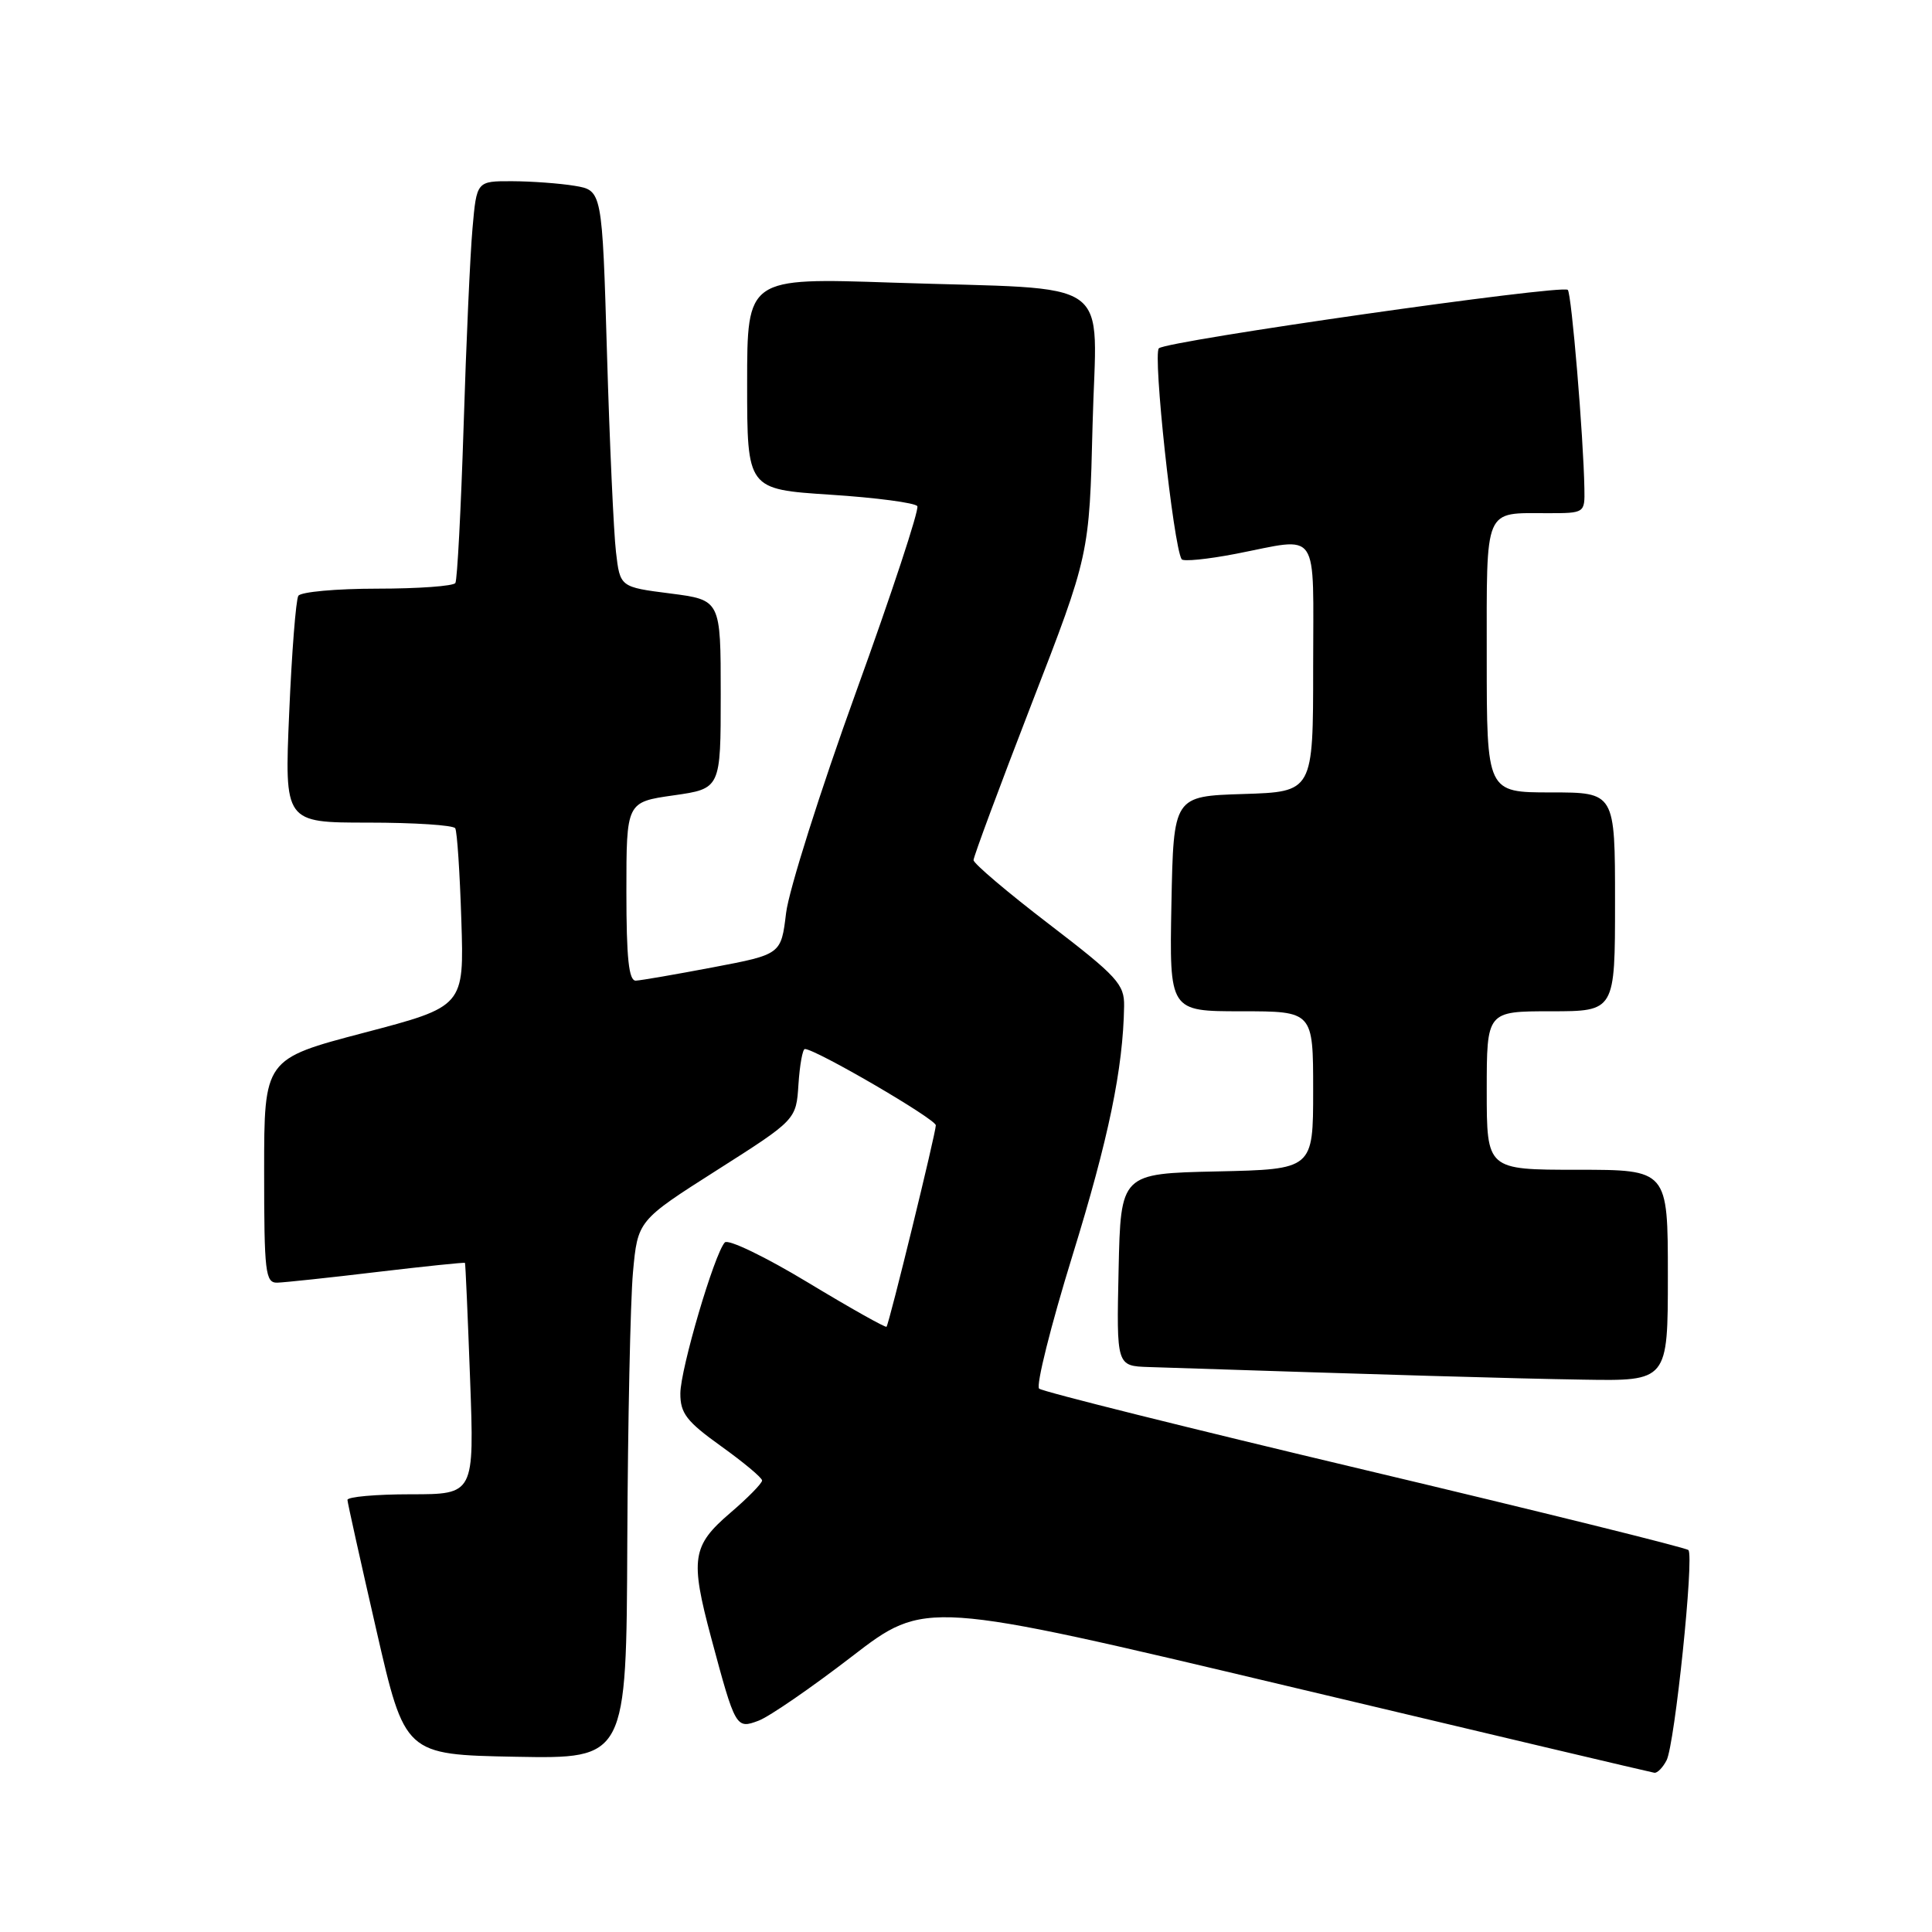<?xml version="1.0" encoding="UTF-8" standalone="no"?>
<!DOCTYPE svg PUBLIC "-//W3C//DTD SVG 1.1//EN" "http://www.w3.org/Graphics/SVG/1.1/DTD/svg11.dtd" >
<svg xmlns="http://www.w3.org/2000/svg" xmlns:xlink="http://www.w3.org/1999/xlink" version="1.1" viewBox="0 0 256 256">
 <g >
 <path fill="currentColor"
d=" M 220.83 233.25 C 221.92 231.13 224.51 206.18 223.72 205.39 C 223.41 205.08 204.11 200.30 180.83 194.77 C 157.55 189.24 138.14 184.40 137.69 184.00 C 137.25 183.61 139.23 175.68 142.10 166.39 C 146.90 150.86 148.82 141.60 148.95 133.31 C 149.00 130.42 148.04 129.38 139.00 122.45 C 133.50 118.24 129.00 114.42 129.00 113.97 C 129.00 113.51 132.45 104.23 136.67 93.32 C 144.35 73.50 144.35 73.50 144.77 56.35 C 145.27 36.27 148.34 38.46 118.25 37.45 C 99.00 36.80 99.00 36.80 99.00 50.81 C 99.00 64.83 99.00 64.83 110.02 65.55 C 116.08 65.94 121.27 66.63 121.55 67.07 C 121.82 67.52 118.17 78.60 113.43 91.69 C 108.69 104.79 104.52 117.97 104.16 120.98 C 103.50 126.46 103.50 126.46 94.50 128.17 C 89.55 129.11 84.94 129.91 84.25 129.94 C 83.32 129.98 83.00 126.99 83.00 118.14 C 83.00 106.28 83.00 106.28 89.25 105.39 C 95.50 104.50 95.50 104.50 95.50 92.00 C 95.50 79.50 95.50 79.50 88.83 78.64 C 82.16 77.79 82.16 77.79 81.62 73.14 C 81.32 70.59 80.78 58.76 80.43 46.86 C 79.79 25.23 79.79 25.23 76.14 24.62 C 74.14 24.29 70.40 24.02 67.83 24.01 C 63.16 24.00 63.16 24.00 62.61 30.25 C 62.30 33.69 61.77 45.50 61.43 56.50 C 61.08 67.50 60.59 76.84 60.34 77.25 C 60.09 77.66 55.44 78.00 50.00 78.00 C 44.56 78.00 39.85 78.43 39.53 78.95 C 39.21 79.47 38.66 86.45 38.32 94.45 C 37.69 109.00 37.69 109.00 48.79 109.00 C 54.89 109.00 60.08 109.34 60.32 109.75 C 60.57 110.16 60.93 115.64 61.13 121.93 C 61.50 133.36 61.50 133.36 48.25 136.84 C 35.00 140.32 35.00 140.32 35.00 155.16 C 35.00 168.64 35.16 170.00 36.75 169.96 C 37.71 169.93 43.67 169.30 50.00 168.54 C 56.33 167.79 61.55 167.25 61.61 167.34 C 61.68 167.43 61.98 174.36 62.29 182.75 C 62.85 198.00 62.85 198.00 54.42 198.00 C 49.79 198.00 46.02 198.34 46.04 198.75 C 46.06 199.16 47.79 206.93 49.87 216.00 C 53.65 232.50 53.65 232.50 68.32 232.78 C 83.00 233.05 83.00 233.05 83.12 204.28 C 83.19 188.45 83.53 172.40 83.87 168.61 C 84.50 161.73 84.50 161.73 95.00 155.05 C 105.50 148.37 105.50 148.37 105.80 143.68 C 105.97 141.11 106.35 139.00 106.65 139.00 C 108.07 139.00 124.00 148.28 124.00 149.11 C 124.00 150.14 117.84 175.32 117.47 175.80 C 117.35 175.96 112.65 173.32 107.04 169.93 C 101.43 166.54 96.48 164.15 96.04 164.63 C 94.65 166.15 90.17 181.38 90.15 184.63 C 90.14 187.27 90.97 188.35 95.55 191.63 C 98.52 193.76 100.97 195.80 100.98 196.17 C 100.99 196.54 99.09 198.48 96.75 200.48 C 91.70 204.81 91.43 206.54 94.23 217.00 C 97.45 229.00 97.52 229.13 100.54 227.99 C 101.97 227.44 107.52 223.62 112.87 219.50 C 122.60 212.01 122.60 212.01 170.55 223.40 C 196.92 229.67 218.82 234.85 219.21 234.90 C 219.61 234.96 220.33 234.21 220.83 233.25 Z  M 221.00 169.00 C 221.00 155.00 221.00 155.00 209.00 155.00 C 197.00 155.00 197.00 155.00 197.00 144.50 C 197.00 134.00 197.00 134.00 205.50 134.00 C 214.00 134.00 214.00 134.00 214.00 119.50 C 214.00 105.00 214.00 105.00 205.50 105.00 C 197.00 105.00 197.00 105.00 197.00 87.11 C 197.00 66.95 196.56 68.00 205.08 68.00 C 209.98 68.00 210.00 67.98 209.94 64.75 C 209.82 57.89 208.24 38.90 207.74 38.41 C 207.00 37.67 154.69 45.14 153.56 46.15 C 152.73 46.88 155.47 72.27 156.57 74.10 C 156.77 74.43 159.98 74.11 163.72 73.39 C 175.04 71.20 174.00 69.67 174.00 88.46 C 174.00 104.92 174.00 104.92 164.75 105.21 C 155.50 105.50 155.50 105.50 155.22 119.75 C 154.95 134.00 154.95 134.00 164.47 134.00 C 174.00 134.00 174.00 134.00 174.00 144.47 C 174.00 154.94 174.00 154.94 161.25 155.22 C 148.50 155.50 148.50 155.50 148.22 168.25 C 147.94 181.00 147.94 181.00 152.22 181.14 C 184.32 182.19 200.41 182.66 209.75 182.81 C 221.00 183.00 221.00 183.00 221.00 169.00 Z "/>
</g>
</svg>